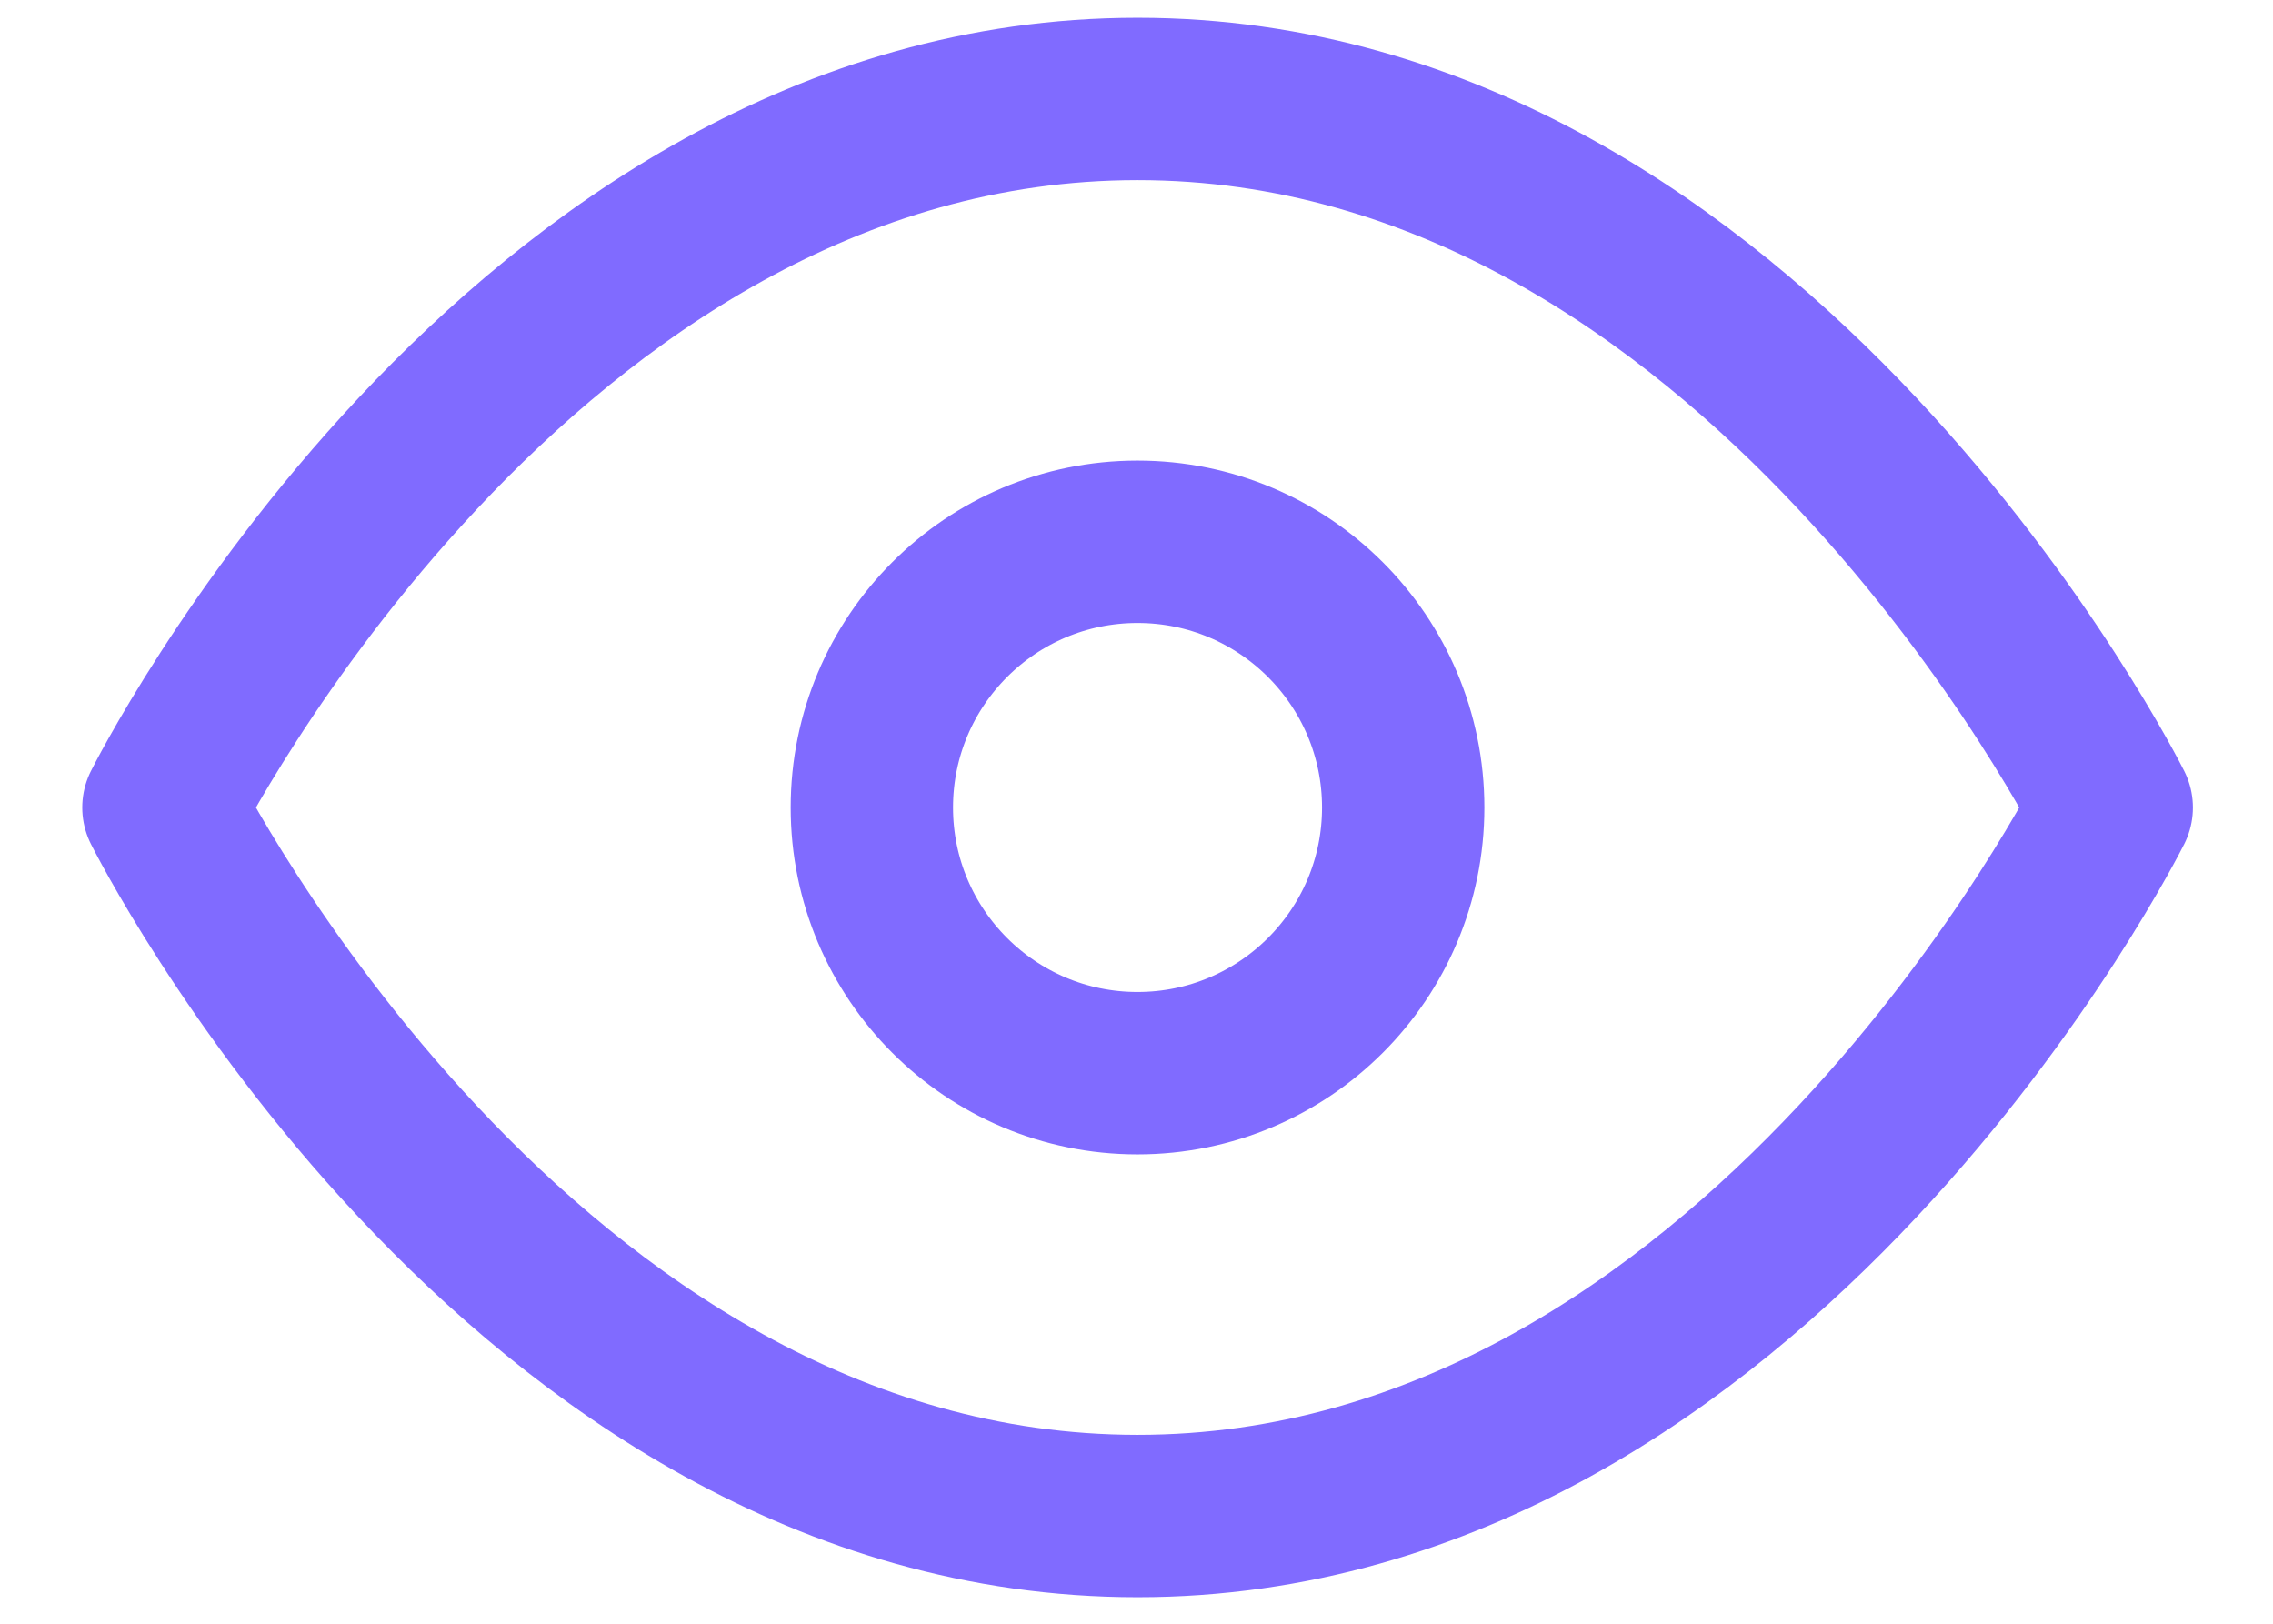 <svg width="21" height="15" viewBox="0 0 21 15" fill="none" xmlns="http://www.w3.org/2000/svg">
<path d="M1.51 7.46C1.51 7.46 4.782 0.914 10.51 0.914C16.237 0.914 19.51 7.46 19.51 7.46C19.51 7.46 16.237 14.005 10.51 14.005C4.782 14.005 1.51 7.46 1.51 7.46Z" stroke="#806BFF" stroke-width="1.5" stroke-linecap="round" stroke-linejoin="round"/>
<path d="M10.509 9.914C11.865 9.914 12.964 8.815 12.964 7.46C12.964 6.104 11.865 5.005 10.509 5.005C9.154 5.005 8.055 6.104 8.055 7.46C8.055 8.815 9.154 9.914 10.509 9.914Z" stroke="#806BFF" stroke-width="1.5" stroke-linecap="round" stroke-linejoin="round"/>
</svg>
